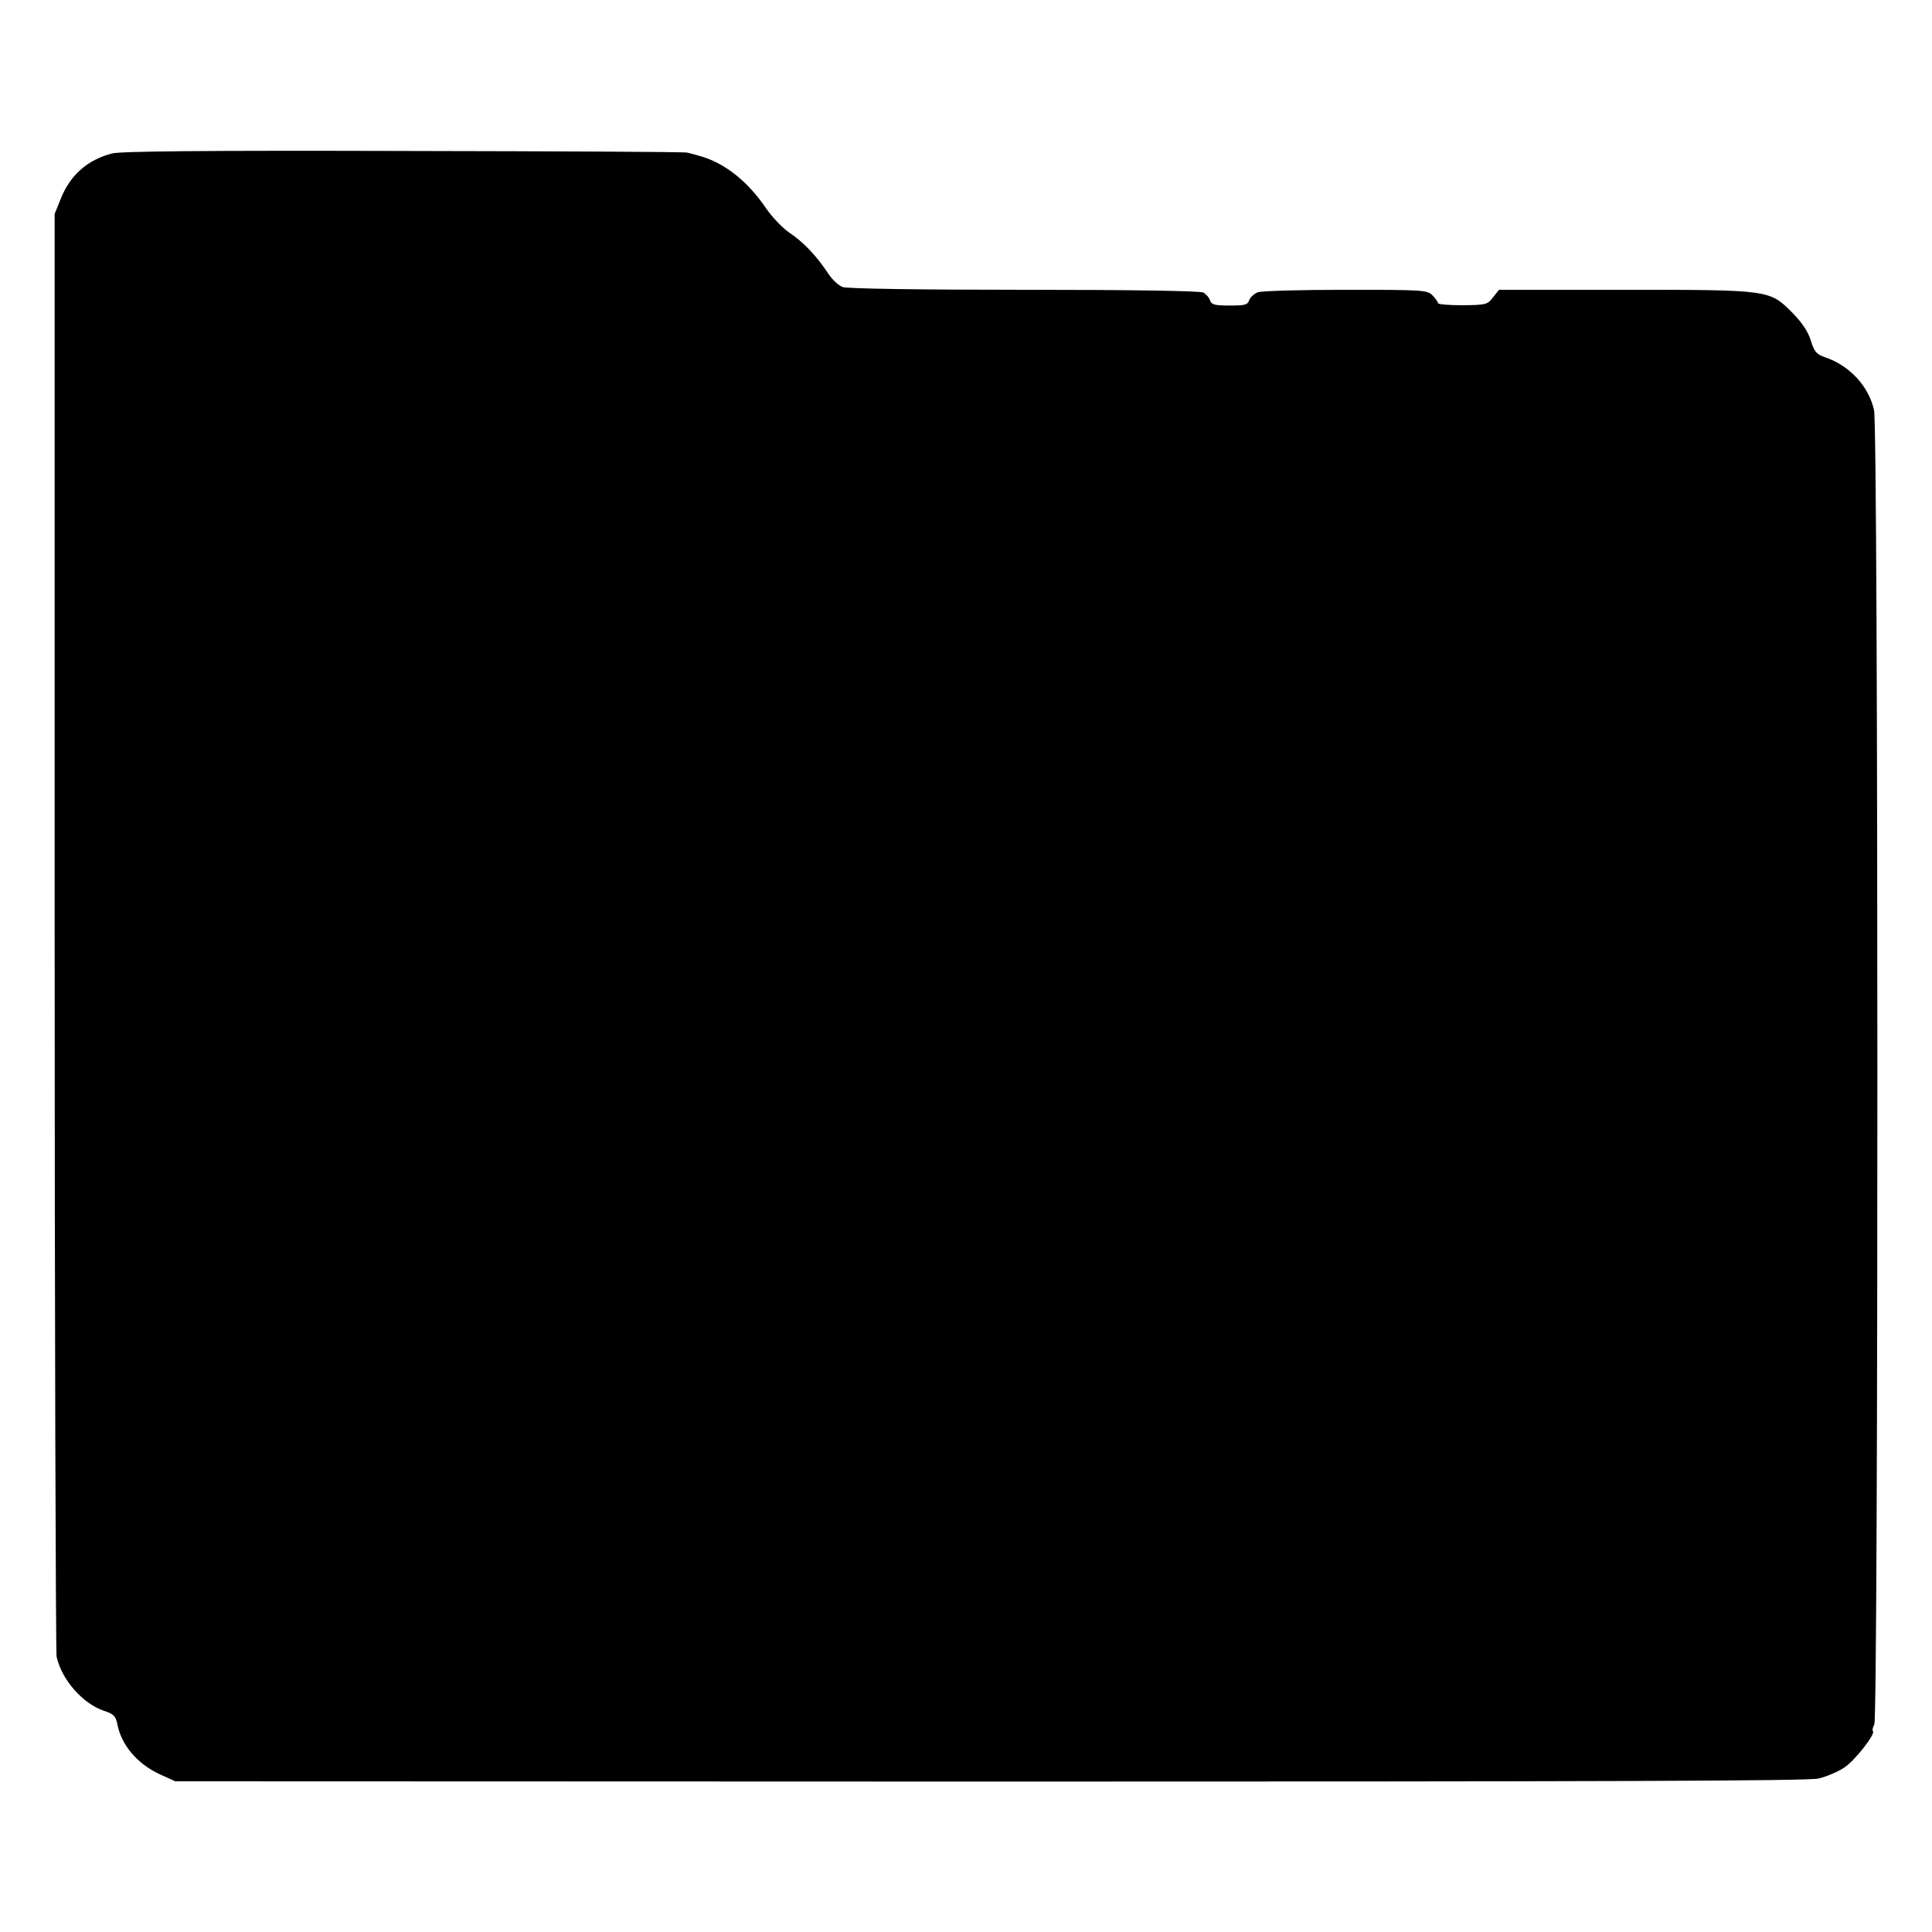 <?xml version="1.0" standalone="no"?>
<!DOCTYPE svg PUBLIC "-//W3C//DTD SVG 20010904//EN"
 "http://www.w3.org/TR/2001/REC-SVG-20010904/DTD/svg10.dtd">
<svg version="1.0" xmlns="http://www.w3.org/2000/svg"
 width="700pt" height="700pt" viewBox="0 0 700 700"
 preserveAspectRatio="xMidYMid meet">
<g transform="translate(0,700) scale(0.1,-0.1)"
fill="#000000" stroke="none">
<path d="M406 6444 c-89 -23 -153 -79 -187 -167 l-21 -52 0 -2597 c0 -1429 4
-2612 7 -2630 18 -84 96 -172 173 -197 34 -11 41 -19 47 -47 14 -76 72 -145
155 -183 l55 -25 2950 -1 c2227 0 2963 2 3004 11 29 7 72 25 95 41 39 27 112
121 102 131 -3 2 -1 13 5 24 15 28 15 4695 -1 4762 -19 86 -88 161 -176 191
-32 11 -40 19 -53 61 -10 33 -32 65 -67 101 -83 83 -81 83 -610 83 l-453 0
-21 -27 c-21 -27 -26 -28 -111 -29 -49 0 -89 3 -89 8 0 4 -9 17 -20 28 -19 19
-33 20 -314 20 -162 0 -306 -4 -319 -9 -14 -6 -28 -19 -31 -29 -6 -17 -16 -19
-71 -19 -54 0 -66 3 -71 19 -3 10 -14 22 -24 28 -11 6 -255 10 -648 10 -386 0
-642 4 -659 10 -16 6 -40 29 -55 53 -40 60 -86 109 -138 144 -25 17 -63 57
-85 89 -66 98 -152 165 -240 189 -16 5 -37 10 -45 12 -8 3 -471 5 -1028 6
-725 2 -1025 -1 -1056 -9z"/>
</g>
</svg>

